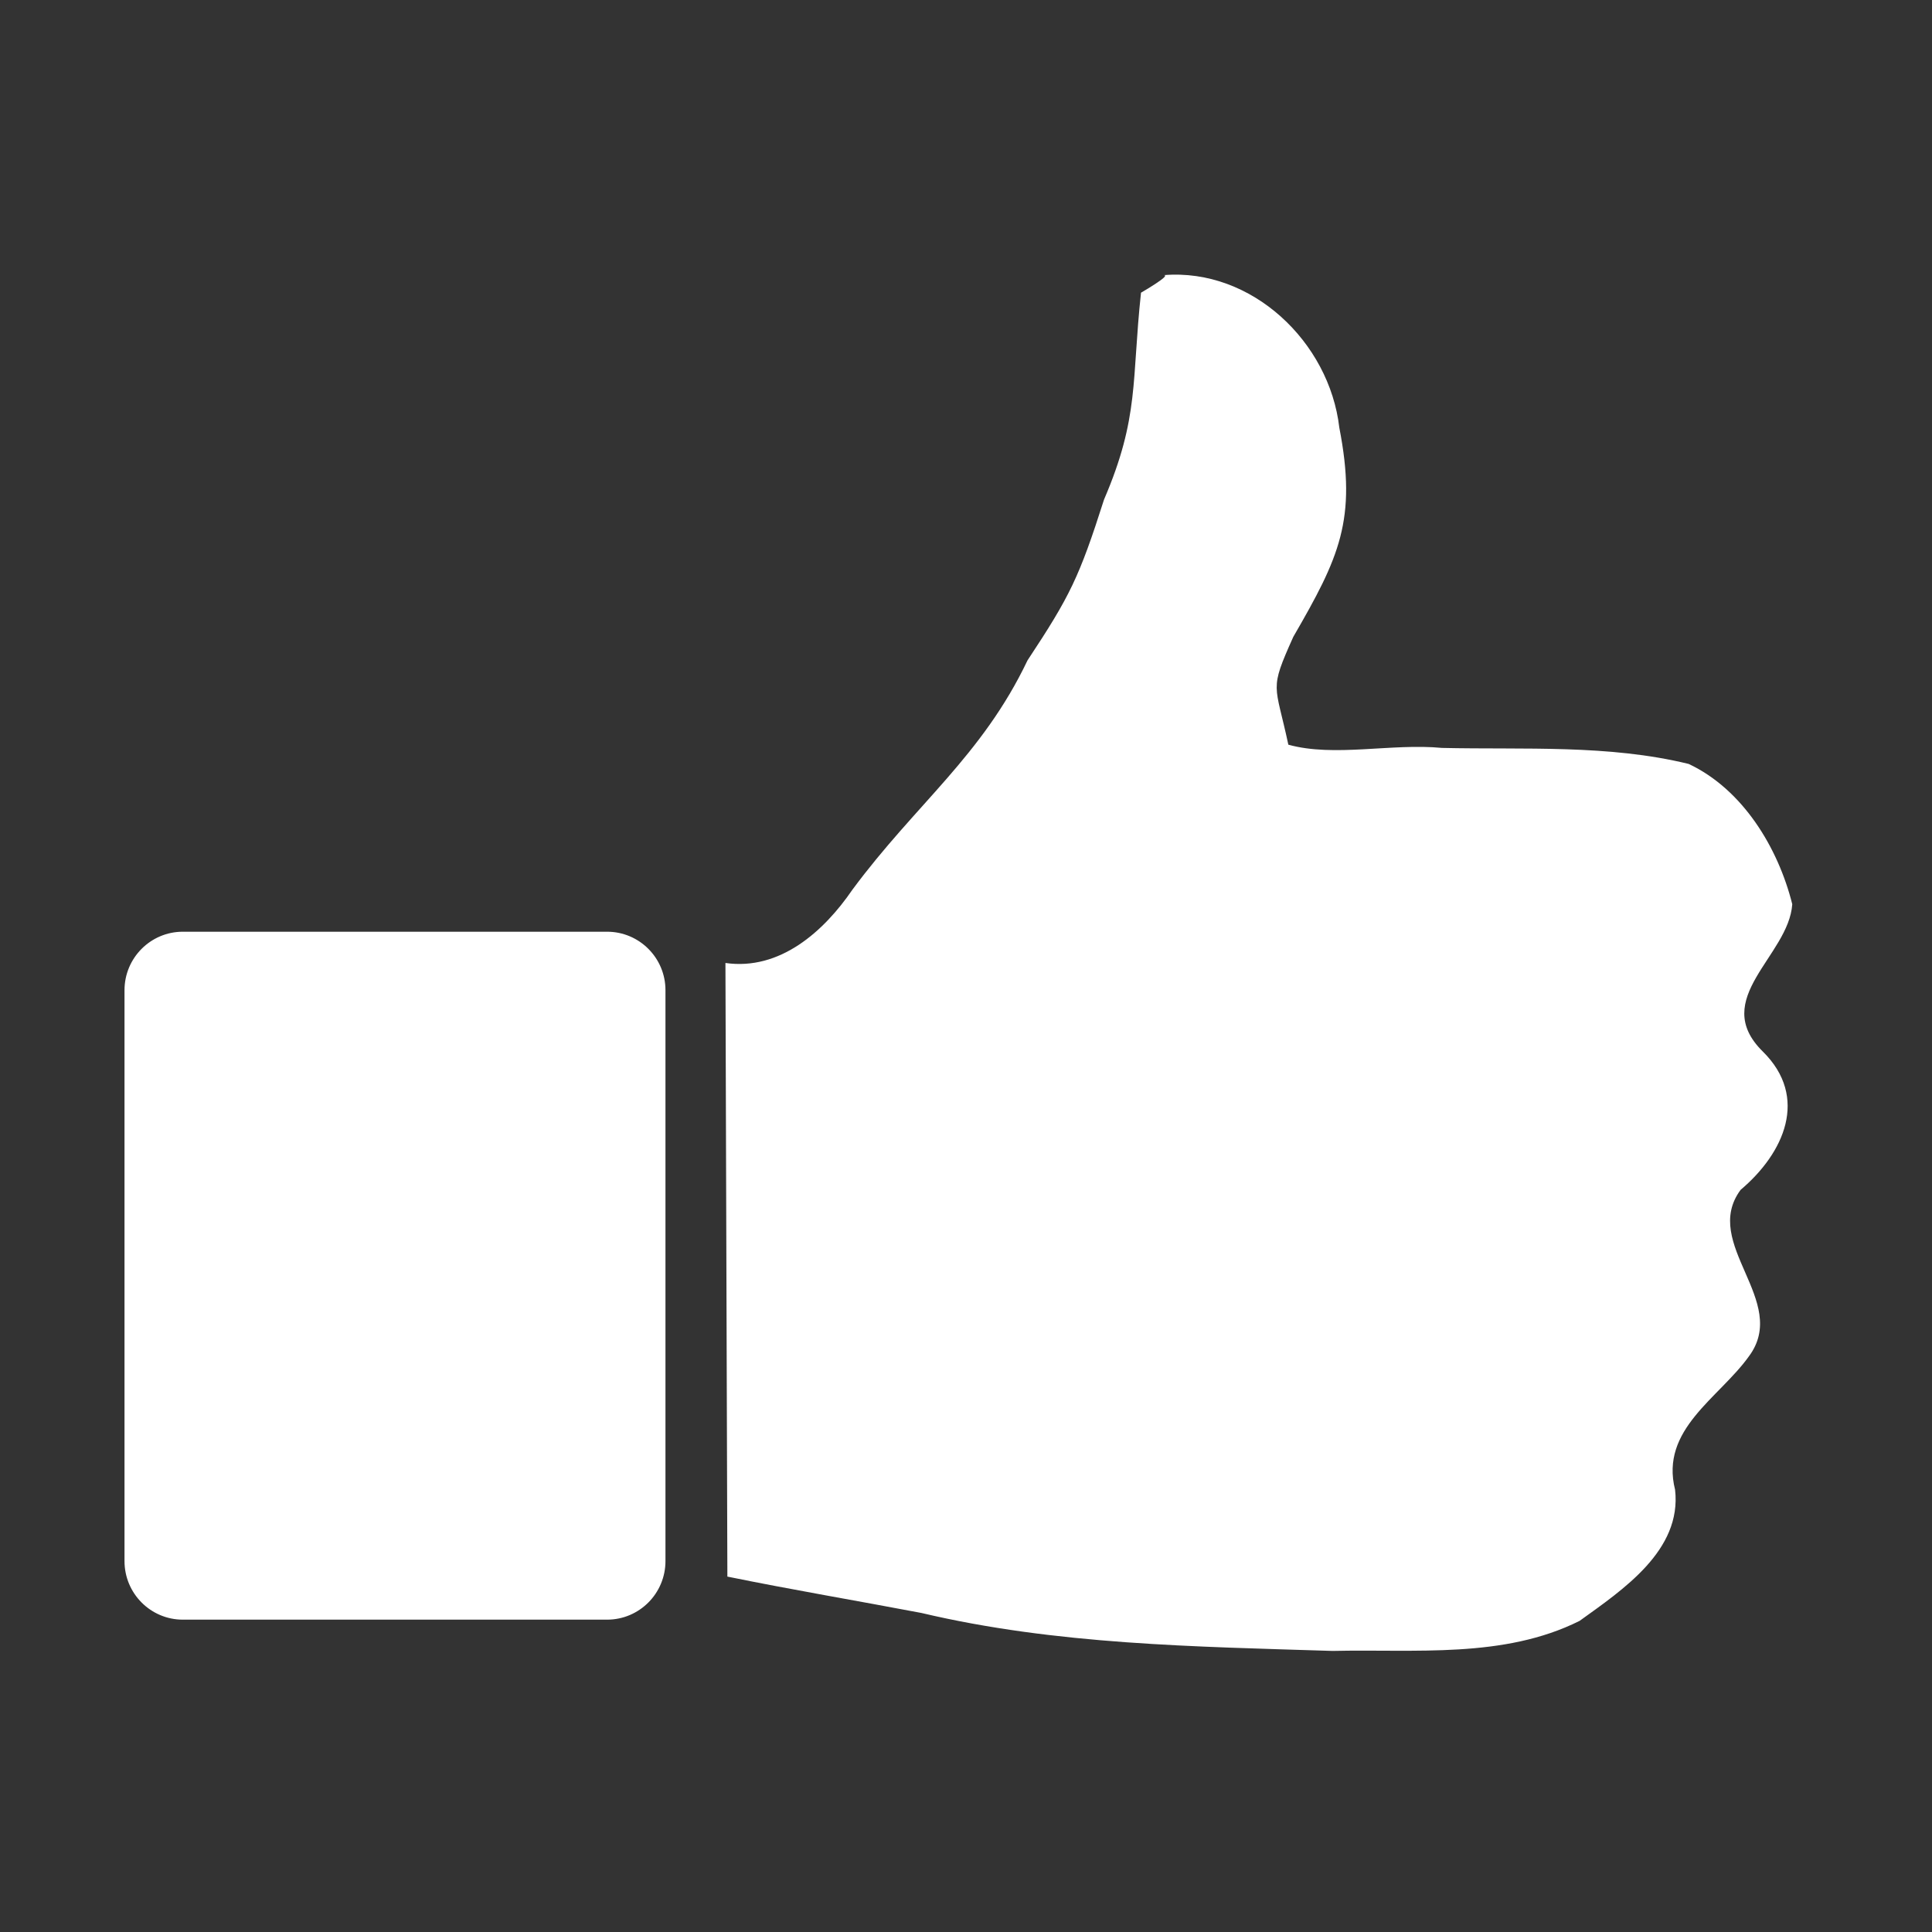 <?xml version="1.0" encoding="UTF-8"?>
<svg xmlns="http://www.w3.org/2000/svg" xmlns:xlink="http://www.w3.org/1999/xlink" width="112.5pt" height="112.5pt" viewBox="0 0 112.5 112.5" version="1.2">
<rect x="0" y="0" width="112.5" height="112.5" fill="#333333" stroke="none"/>
<defs>
<clipPath id="clip1">
  <path d="M 7.176 15.918 L 105 15.918 L 105 96.578 L 7.176 96.578 Z M 7.176 15.918 "/>
</clipPath>
</defs>
<g id="surface1">
<g clip-path="url(#clip1)" clip-rule="nonzero">
<path style=" stroke:none;fill-rule:nonzero;fill:rgb(100%,100%,100%);fill-opacity:1;" d="M 7.25 57.66 C 7.25 55.781 8.77 54.254 10.645 54.254 L 35.352 54.254 C 37.227 54.254 38.75 55.777 38.75 57.66 L 38.75 90.902 C 38.75 92.785 37.227 94.312 35.352 94.312 L 10.645 94.312 C 8.77 94.312 7.25 92.785 7.25 90.902 Z M 67.77 16.02 C 72.891 15.602 77.41 19.914 77.988 24.902 C 79.031 30.266 77.977 32.473 75.309 37.082 C 73.887 40.25 74.25 39.754 75.02 43.363 C 77.699 44.105 81.035 43.27 83.965 43.551 C 88.75 43.66 93.652 43.34 98.332 44.484 C 101.48 45.965 103.539 49.359 104.363 52.652 C 104.16 55.672 99.527 58.152 102.645 61.227 C 105.355 63.898 103.883 67.152 101.355 69.285 C 99.031 72.426 104.238 75.754 101.84 78.977 C 100.102 81.41 96.652 83.223 97.539 86.746 C 97.945 90.285 94.488 92.574 91.98 94.383 C 87.562 96.594 82.391 96.02 77.602 96.133 C 69.582 95.879 61.5 95.777 53.652 93.922 C 49.891 93.207 46.105 92.57 42.355 91.805 L 42.242 56.074 C 45.41 56.527 47.965 54.25 49.637 51.805 C 53.348 46.793 57.176 44.023 59.832 38.453 C 62.312 34.703 62.84 33.621 64.289 29.086 C 66.352 24.281 65.887 22.168 66.441 17.043 C 66.441 17.043 68.242 16.004 67.77 16.023 Z M 67.77 16.02 "/>
</g>
</g>
</svg>
